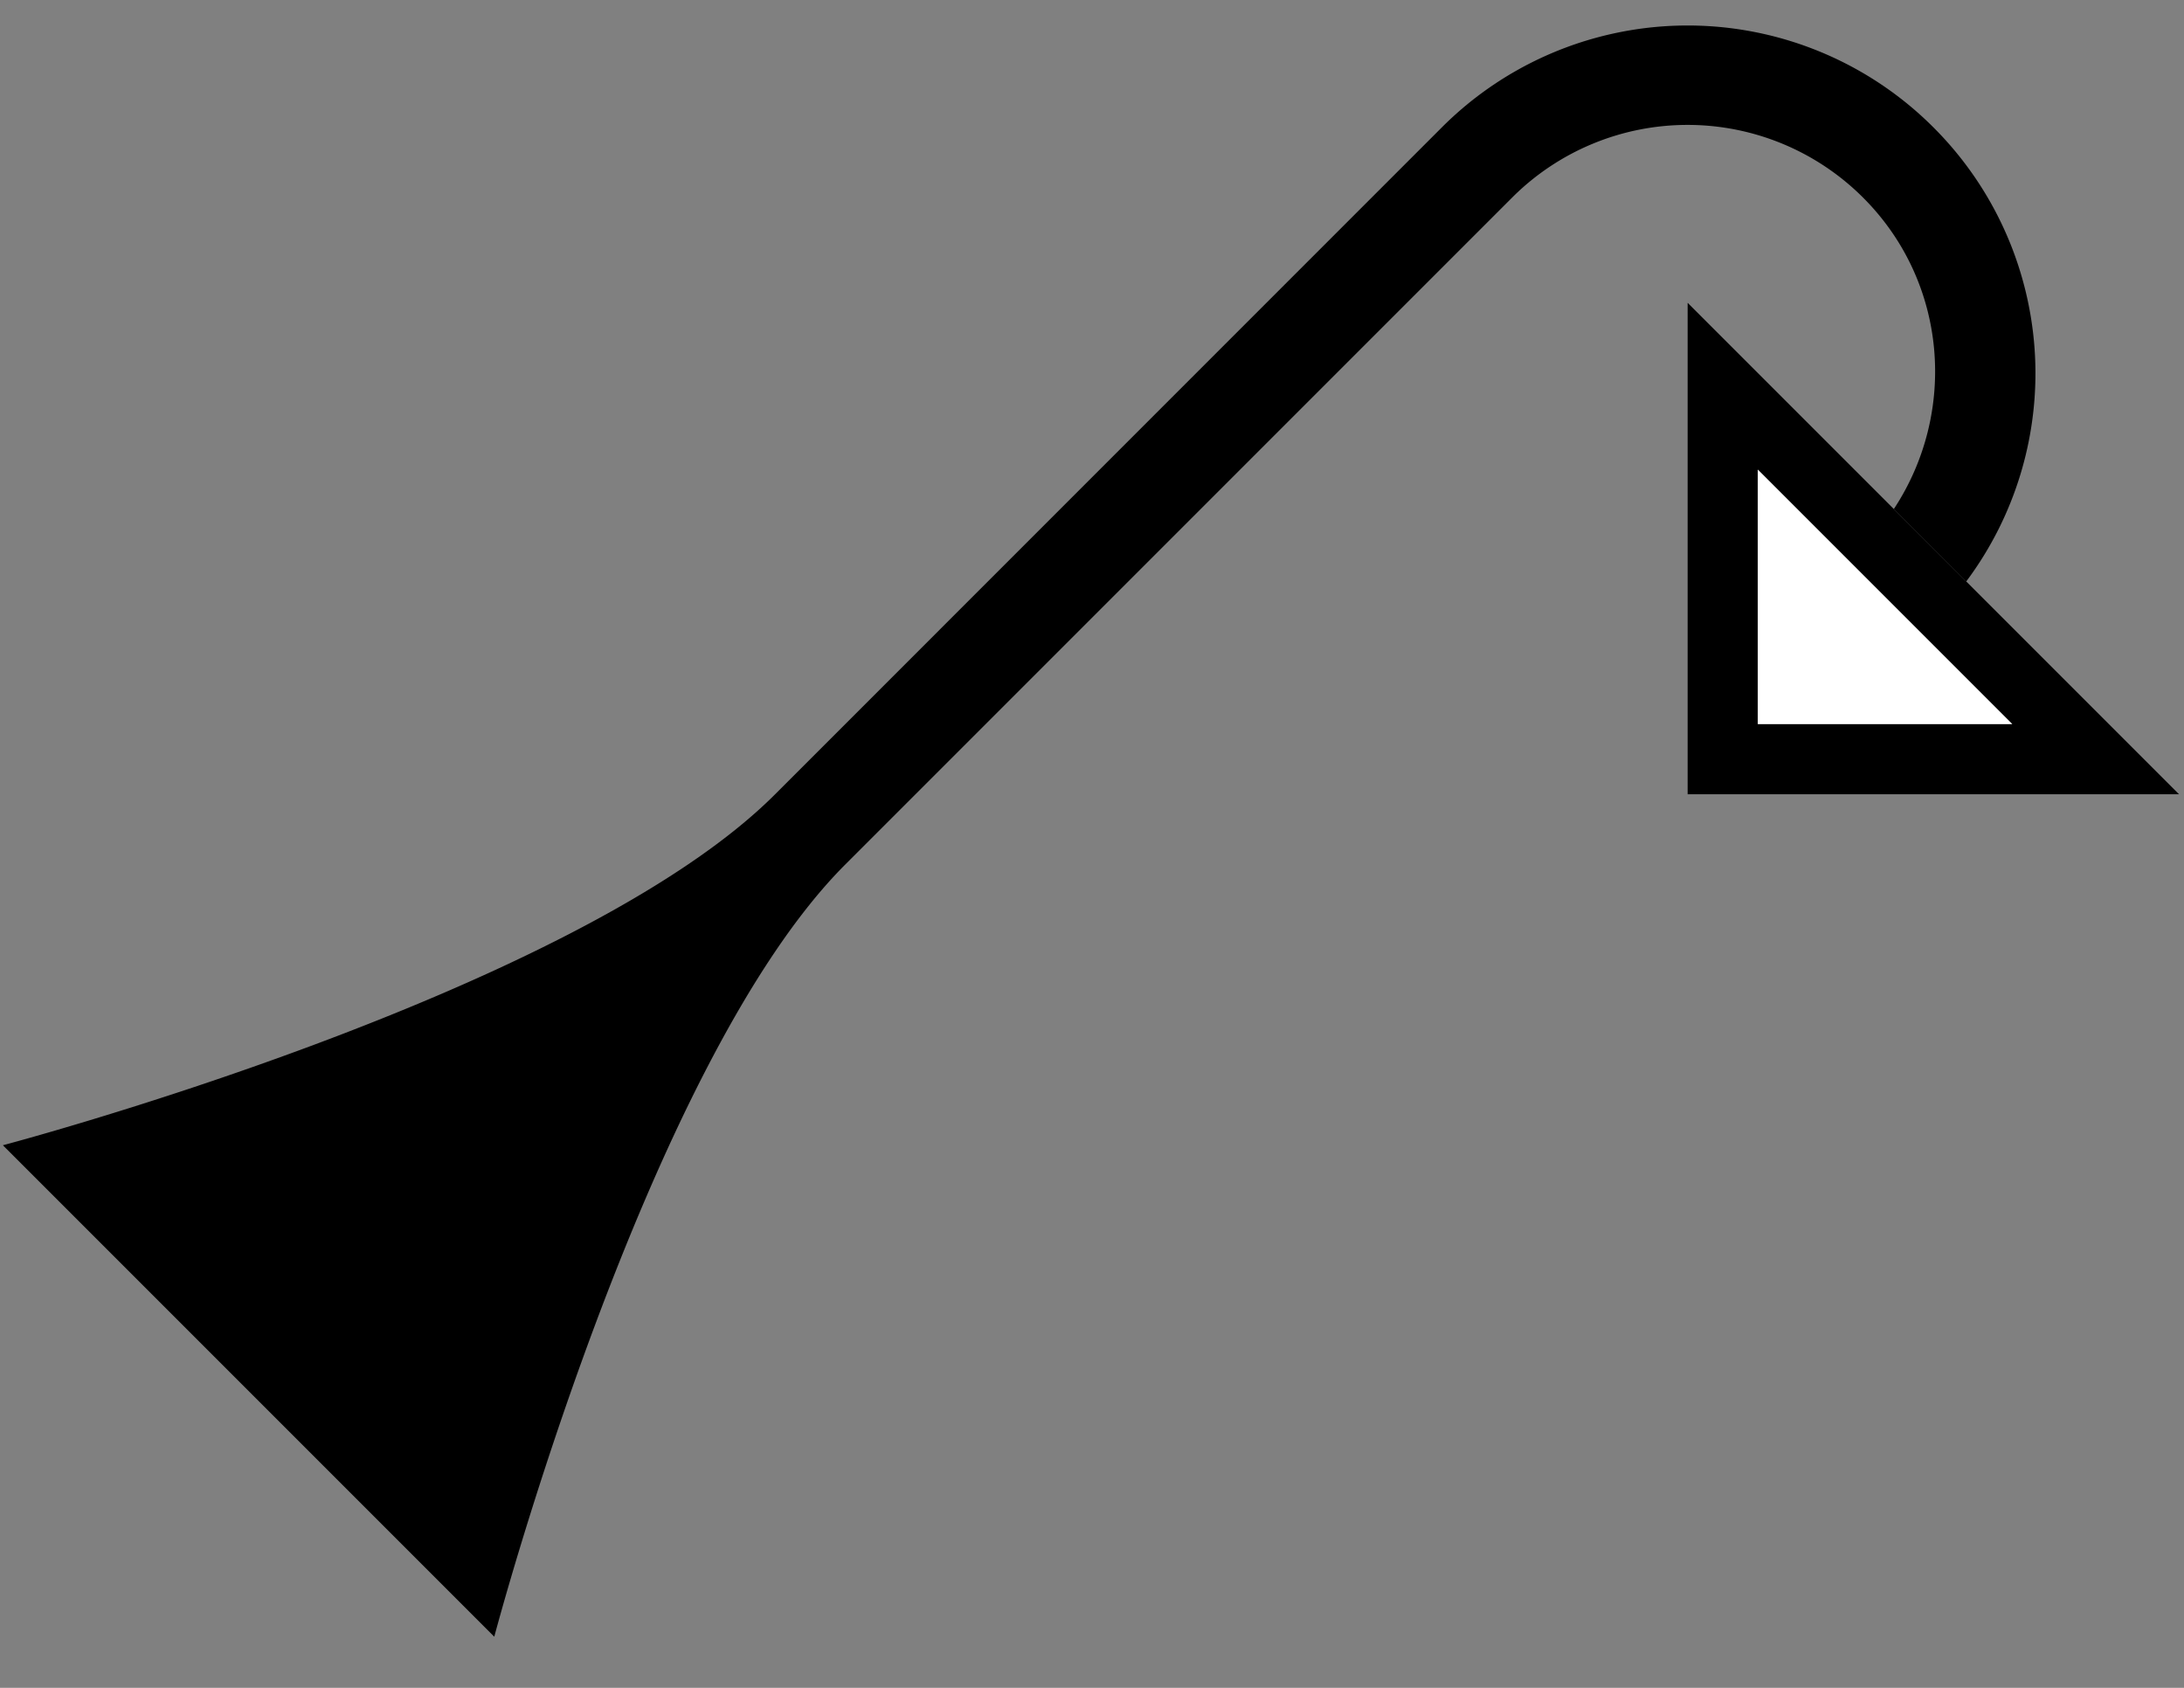 <svg xmlns="http://www.w3.org/2000/svg" version="1.0" width="22" height="17"><rect width="100%" height="100%" fill="#808080" stroke="none"/><path d="M21.95 8H17V3.05L21.95 8zm-1.68-.707L17.707 4.73v2.563h2.563z"/><path d="M19.475 1.282a3.5 3.5 0 0 1 .331 4.575l-.729-.73c.64-.97.545-2.283-.31-3.137a2.5 2.5 0 0 0-3.535 0L8.515 8.707c-2.014 2.014-3.536 7.778-3.536 7.778l-4.95-4.95S5.794 10.015 7.808 8l6.717-6.718a3.5 3.5 0 0 1 4.95 0z"/><path d="M20.27 7.293h-2.563V4.73l2.563 2.563z" fill="#fff"/></svg>